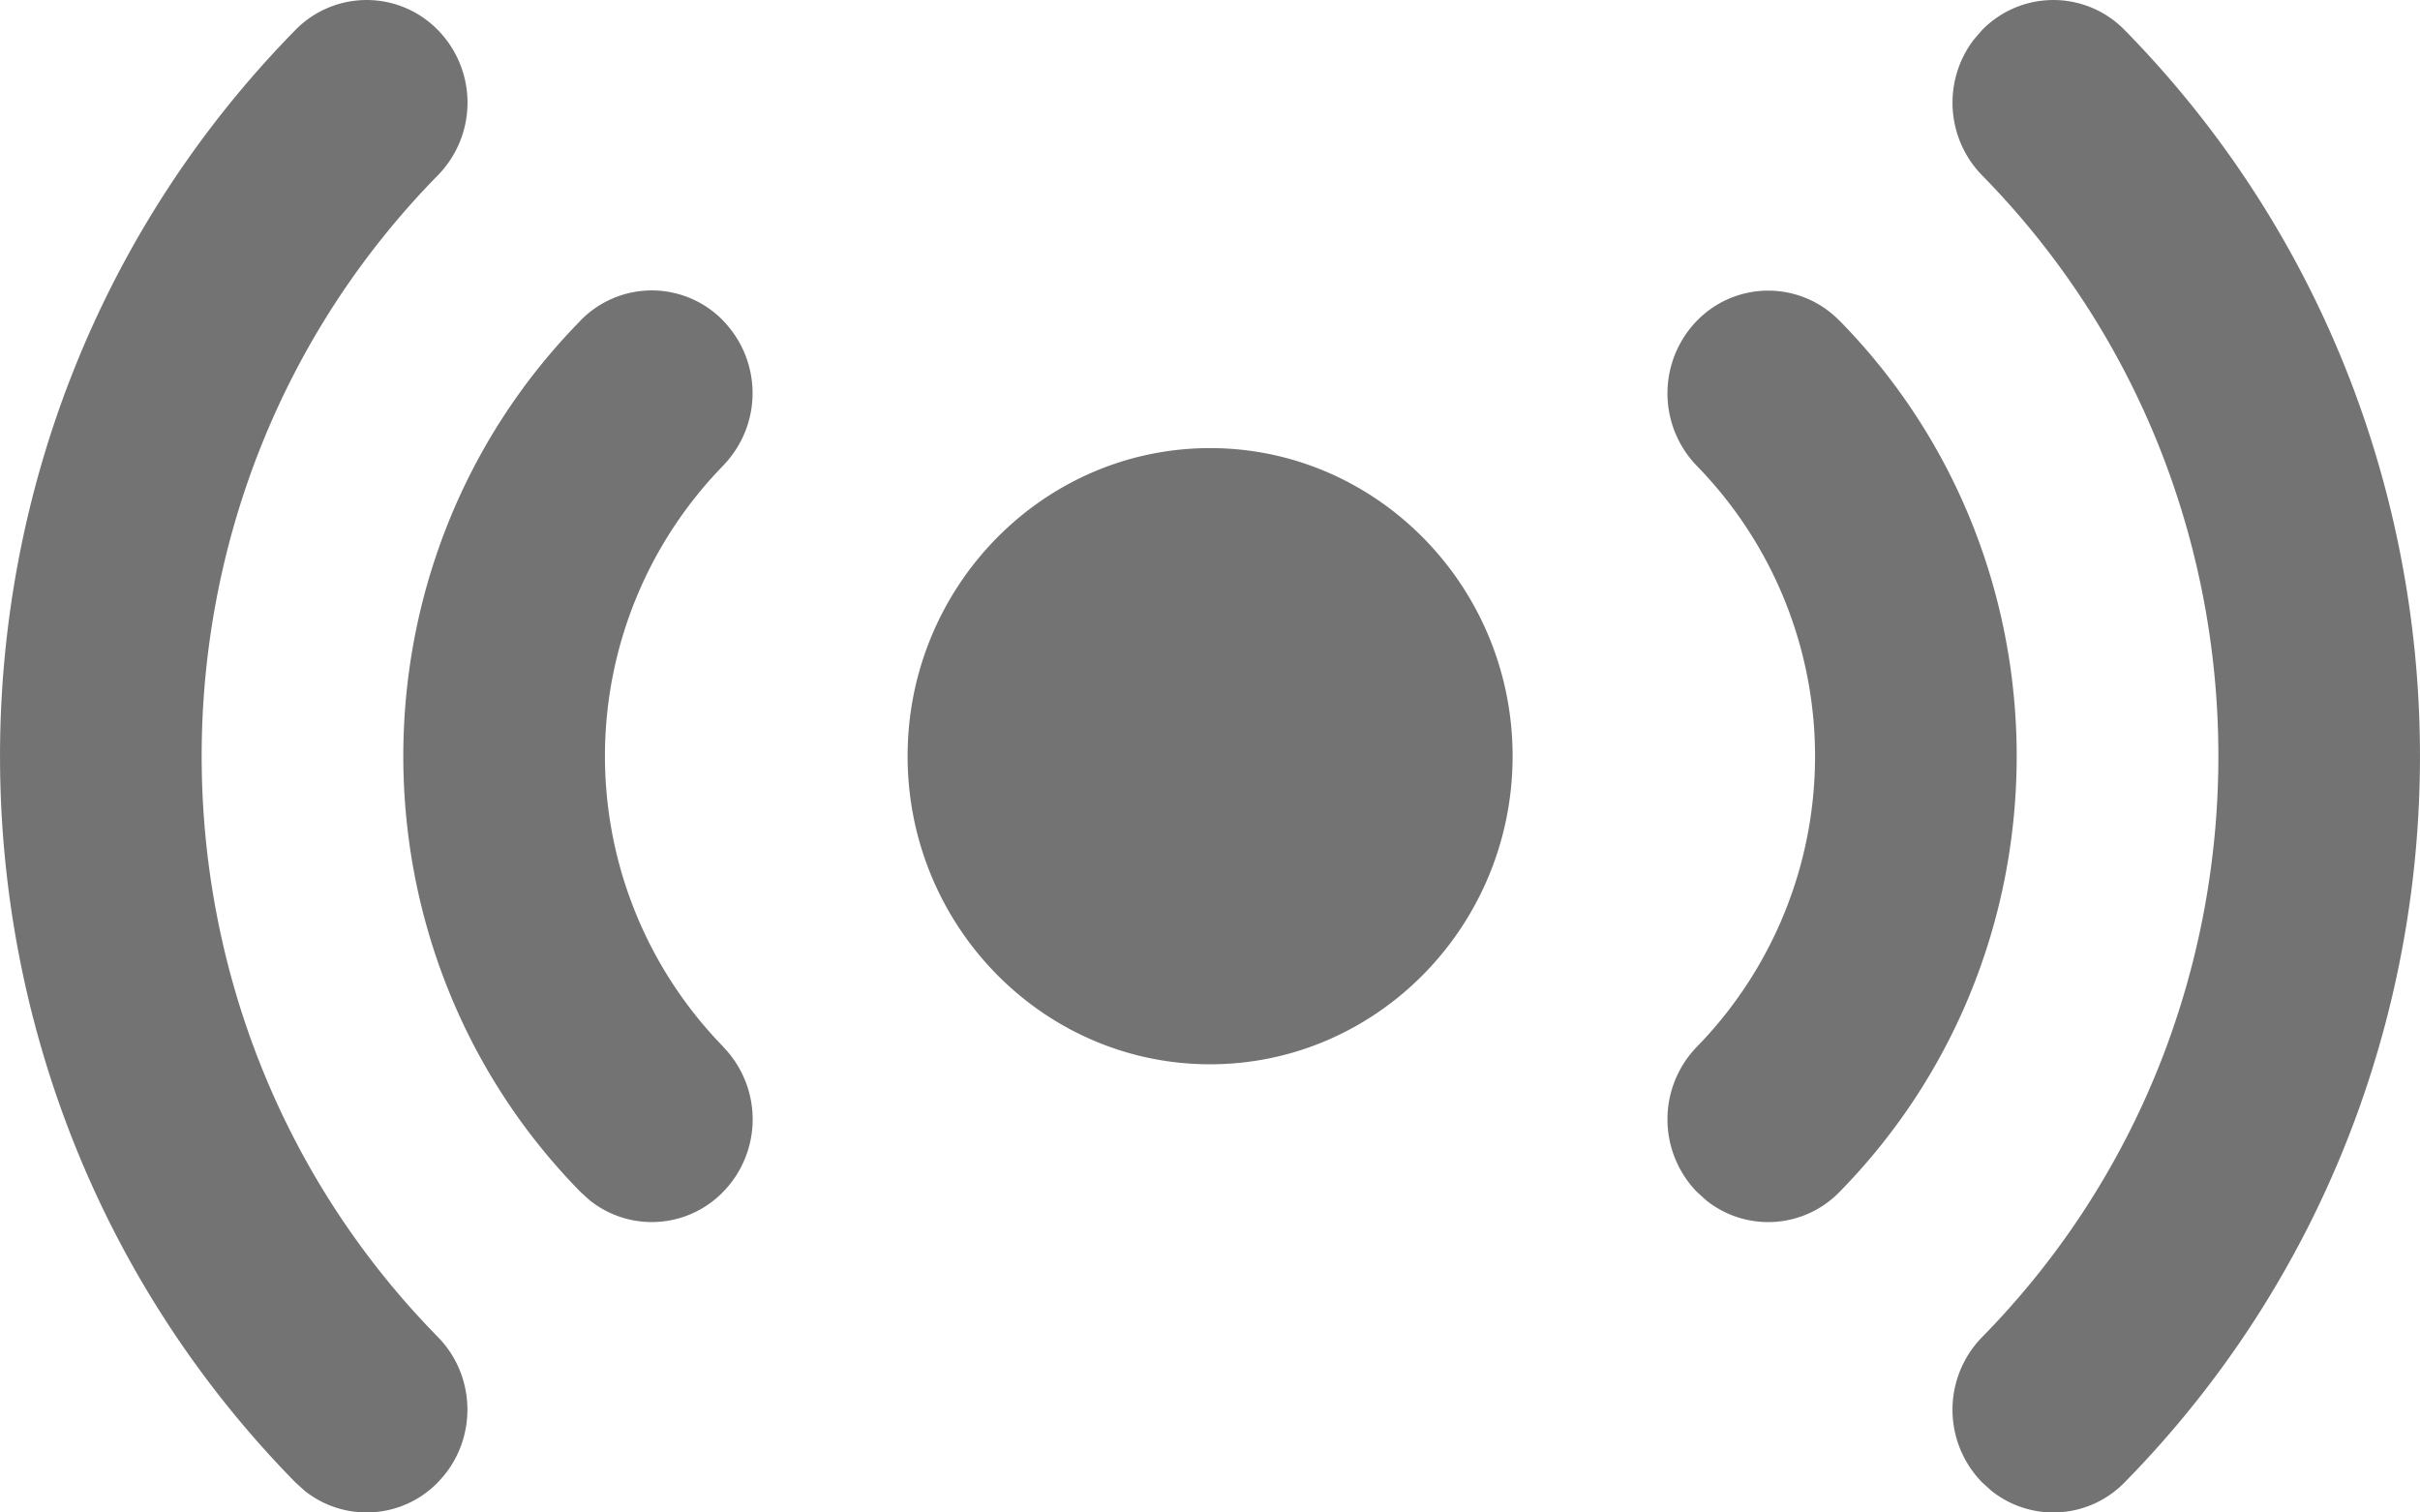 <svg width="24" height="15" xmlns="http://www.w3.org/2000/svg" xmlns:xlink="http://www.w3.org/1999/xlink"><defs><path d="M21.071.298c3.905 3.978 3.905 10.426 0 14.403a.986.986 0 01-1.32.085l-.094-.085a1.03 1.03 0 010-1.44c3.123-3.18 3.125-8.336.004-11.518l-.005-.005a1.032 1.032 0 01-.082-1.344l.083-.096a.988.988 0 011.414 0zm-16.728 0a1.03 1.03 0 010 1.44c-3.124 3.182-3.124 8.34 0 11.522.39.398.39 1.042 0 1.44v.001a.986.986 0 01-1.32.085l-.094-.085C-.976 10.724-.976 4.276 2.929.298a.988.988 0 011.414 0zm13.9 2.882c2.343 2.385 2.343 6.255 0 8.641a.985.985 0 01-1.32.085l-.094-.085a1.033 1.033 0 010-1.44 4.126 4.126 0 000-5.76 1.033 1.033 0 010-1.44.986.986 0 011.414 0zm-11.072 0a1.03 1.03 0 010 1.438v.001a4.126 4.126 0 000 5.76v.002a1.03 1.03 0 01.001 1.439l-.001.001a.986.986 0 01-1.32.085l-.094-.085c-2.342-2.385-2.343-6.253-.003-8.638l.003-.004a.986.986 0 011.414 0zm4.83 1.264c1.653 0 3 1.372 3 3.055 0 1.685-1.347 3.056-3 3.056-1.655 0-3-1.371-3-3.056 0-1.683 1.345-3.055 3-3.055z" id="beacon-24px_svg__a"/></defs><use fill="#737373" xlink:href="#beacon-24px_svg__a" fill-rule="evenodd"/></svg>